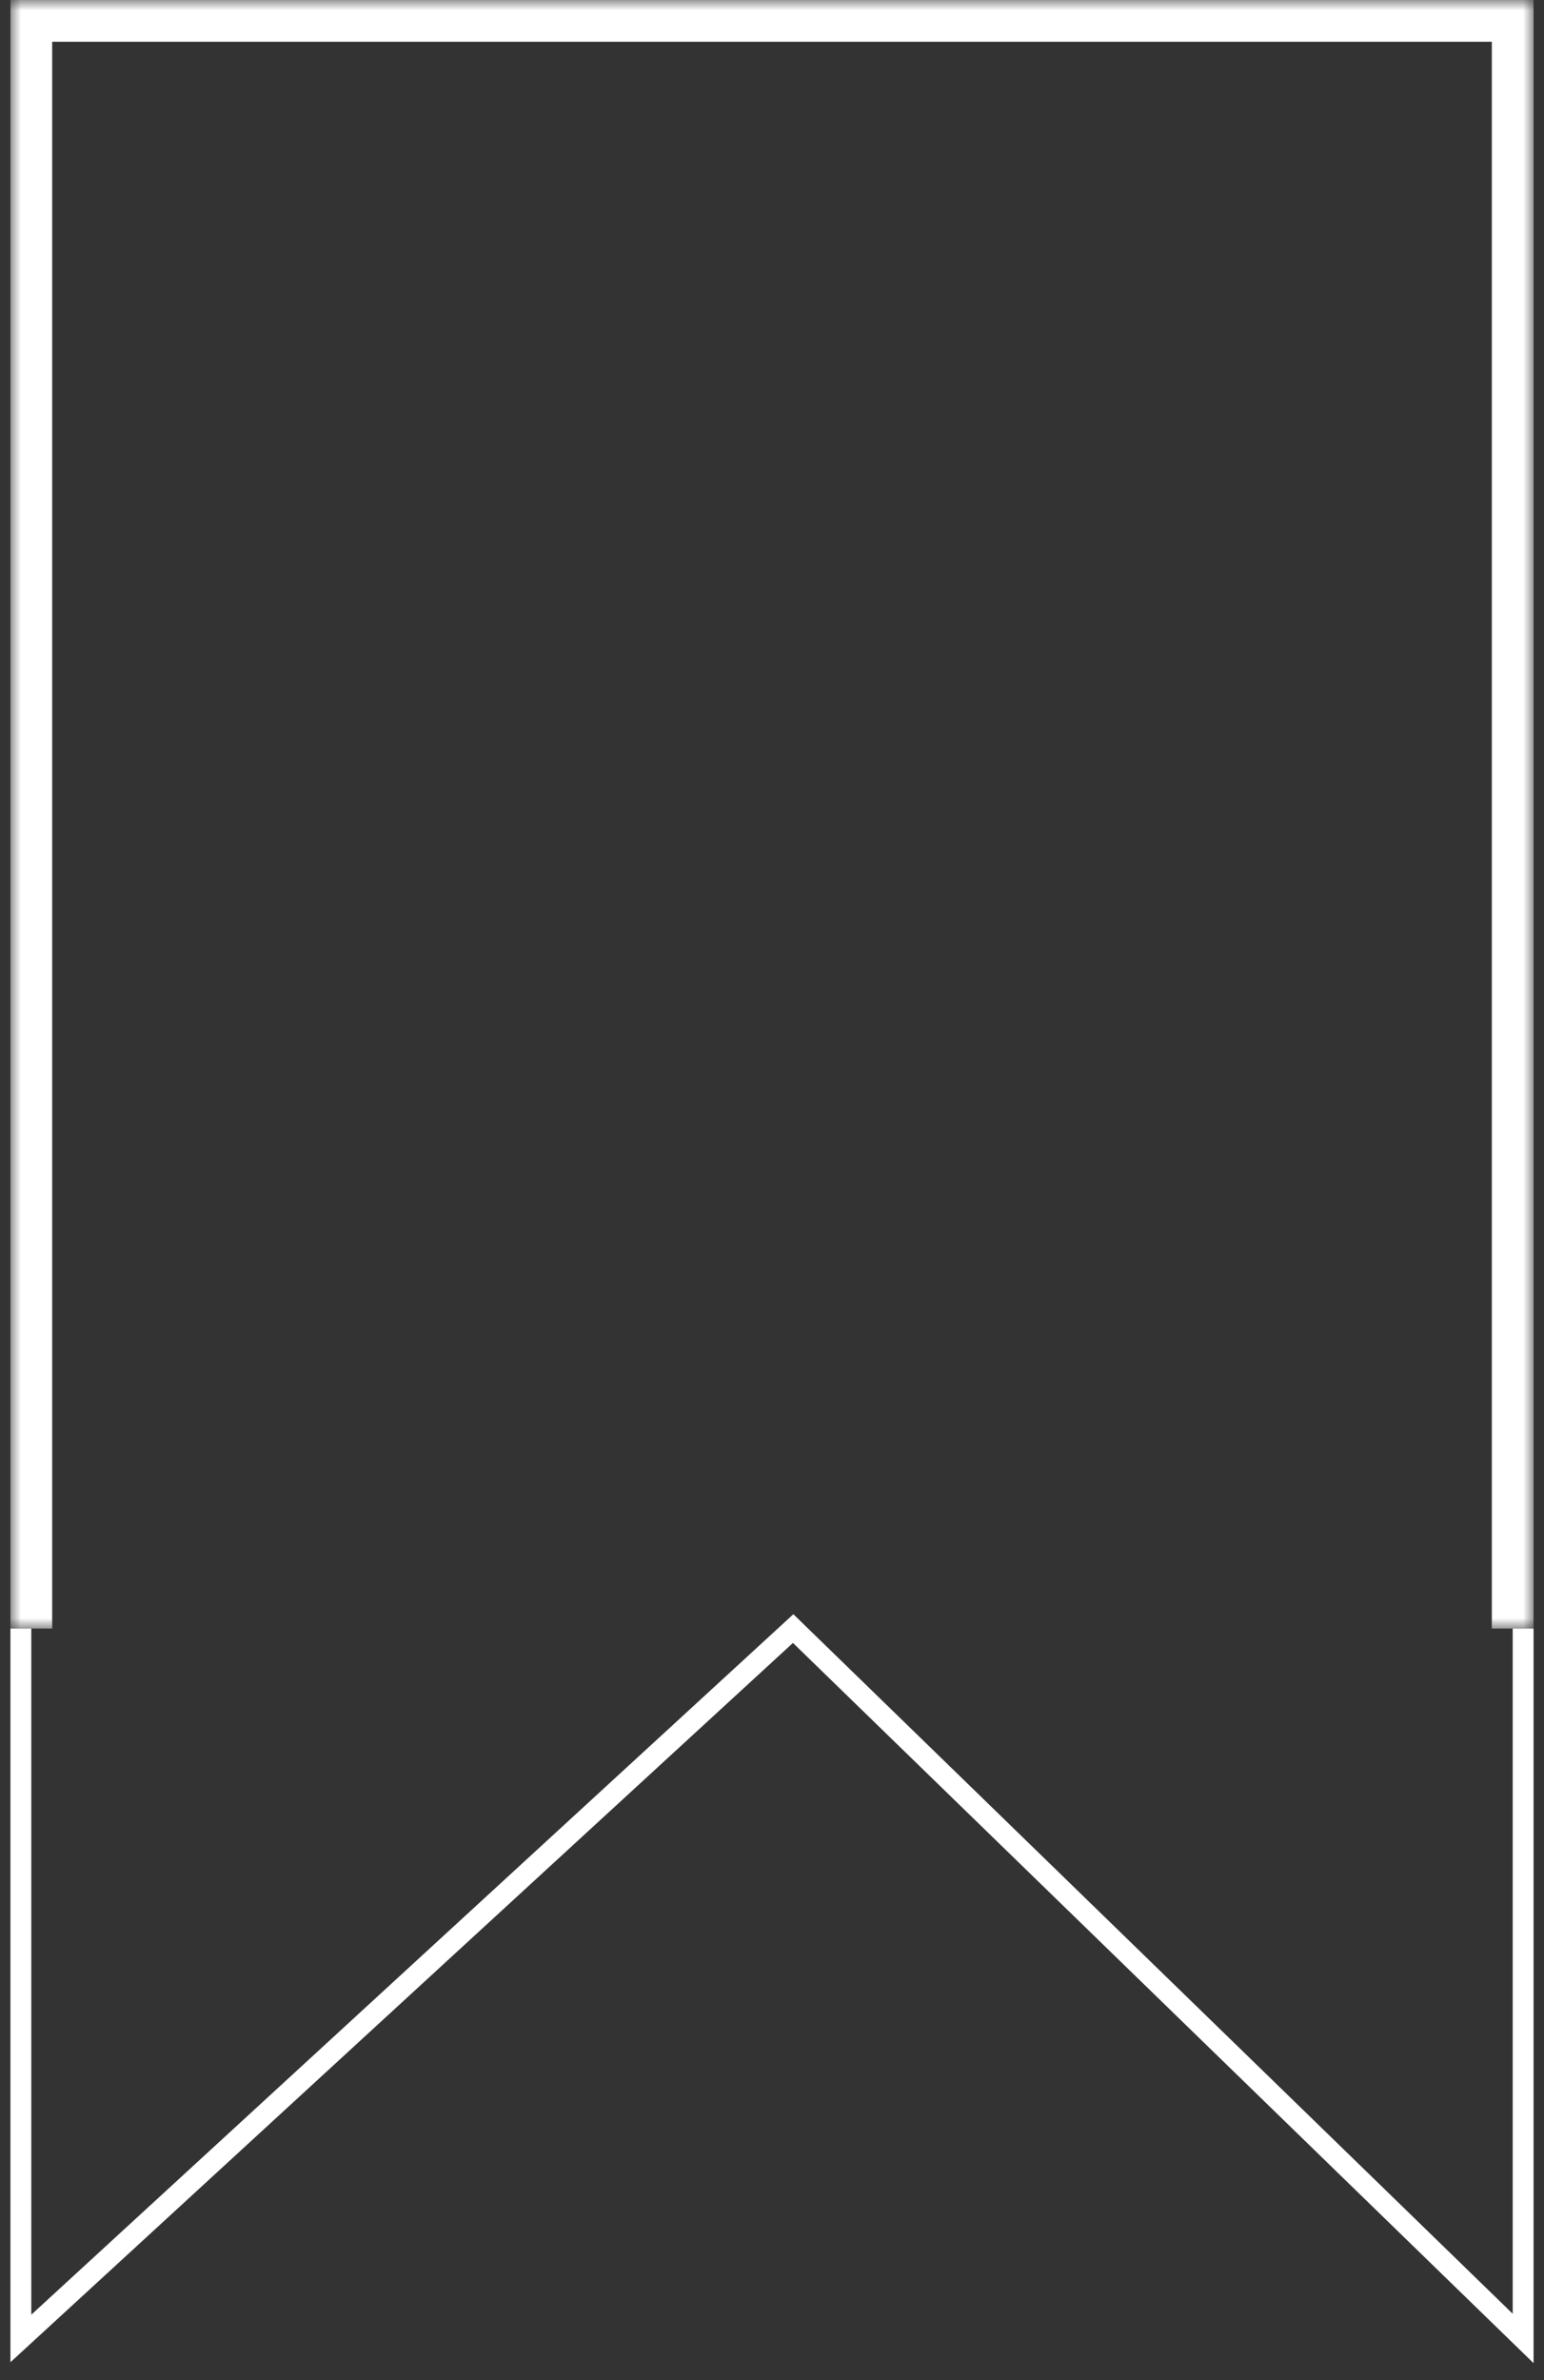 <svg width="74" height="114" viewBox="0 0 74 114" fill="none" xmlns="http://www.w3.org/2000/svg">
<rect x="0" y="0" width="74" height="114" fill="#333333" stroke="none"/>
<path d="M1 78V112L38.014 78L73 112V78" stroke="white"/>
<mask id="path-2-outside-1_6_26" maskUnits="userSpaceOnUse" x="0.5" y="0" width="73" height="78" fill="black">
<rect fill="white" x="0.5" width="73" height="78"/>
<path d="M1.5 1H72.5V78H1.5V1Z"/>
</mask>
<path d="M1.5 1V0H0.5V1H1.5ZM72.5 1H73.5V0H72.5V1ZM1.5 2H72.5V0H1.5V2ZM71.5 1V78H73.5V1H71.5ZM2.5 78V1H0.5V78H2.5Z" fill="white" mask="url(#path-2-outside-1_6_26)"/>
</svg>
